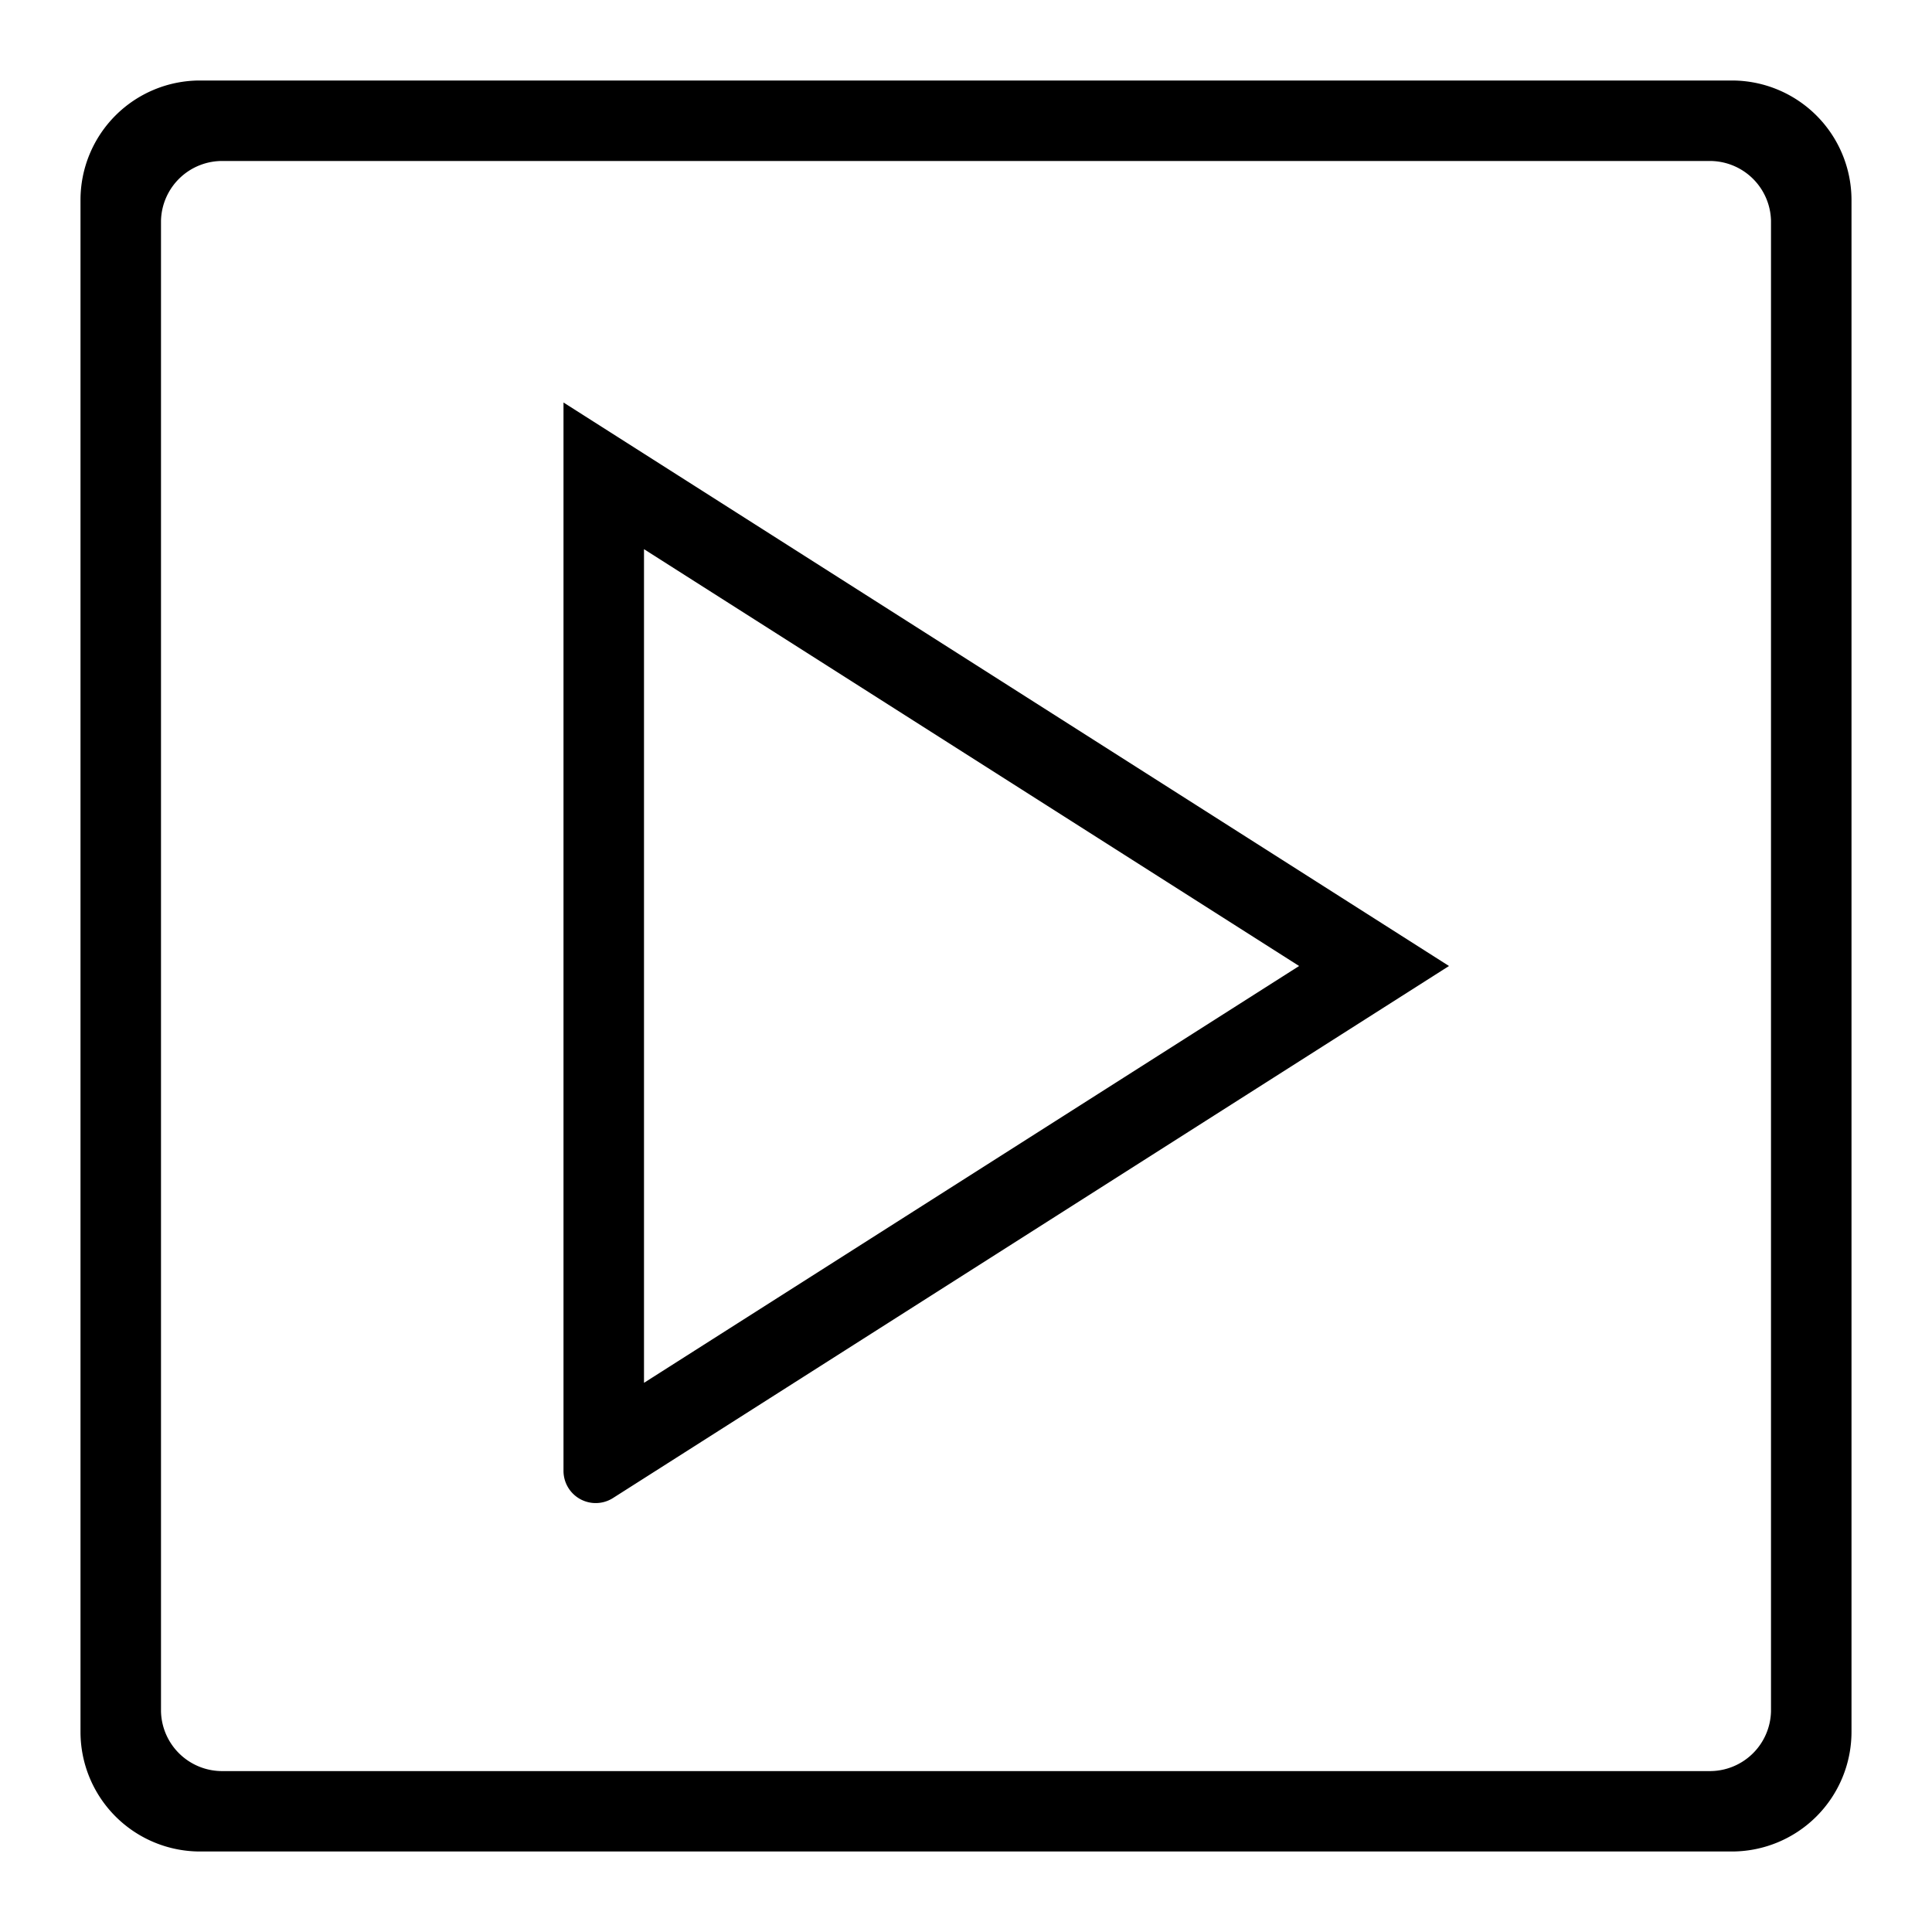 <svg xmlns="http://www.w3.org/2000/svg" viewBox="0 0 24 24"><path d="M23 21.515A1.487 1.487 0 0 1 21.515 23H2.482A1.486 1.486 0 0 1 1 21.515V2.482A1.484 1.484 0 0 1 2.482 1h19.033A1.486 1.486 0 0 1 23 2.482zM22 2.74a.76.76 0 0 0-.777-.74H2.777A.76.76 0 0 0 2 2.741V21.26a.76.76 0 0 0 .777.741h18.446A.76.76 0 0 0 22 21.26zM7 5l11 7-10.385 6.609A.4.4 0 0 1 7 18.27zm1 12.178L16.138 12 8 6.822z"/></svg>